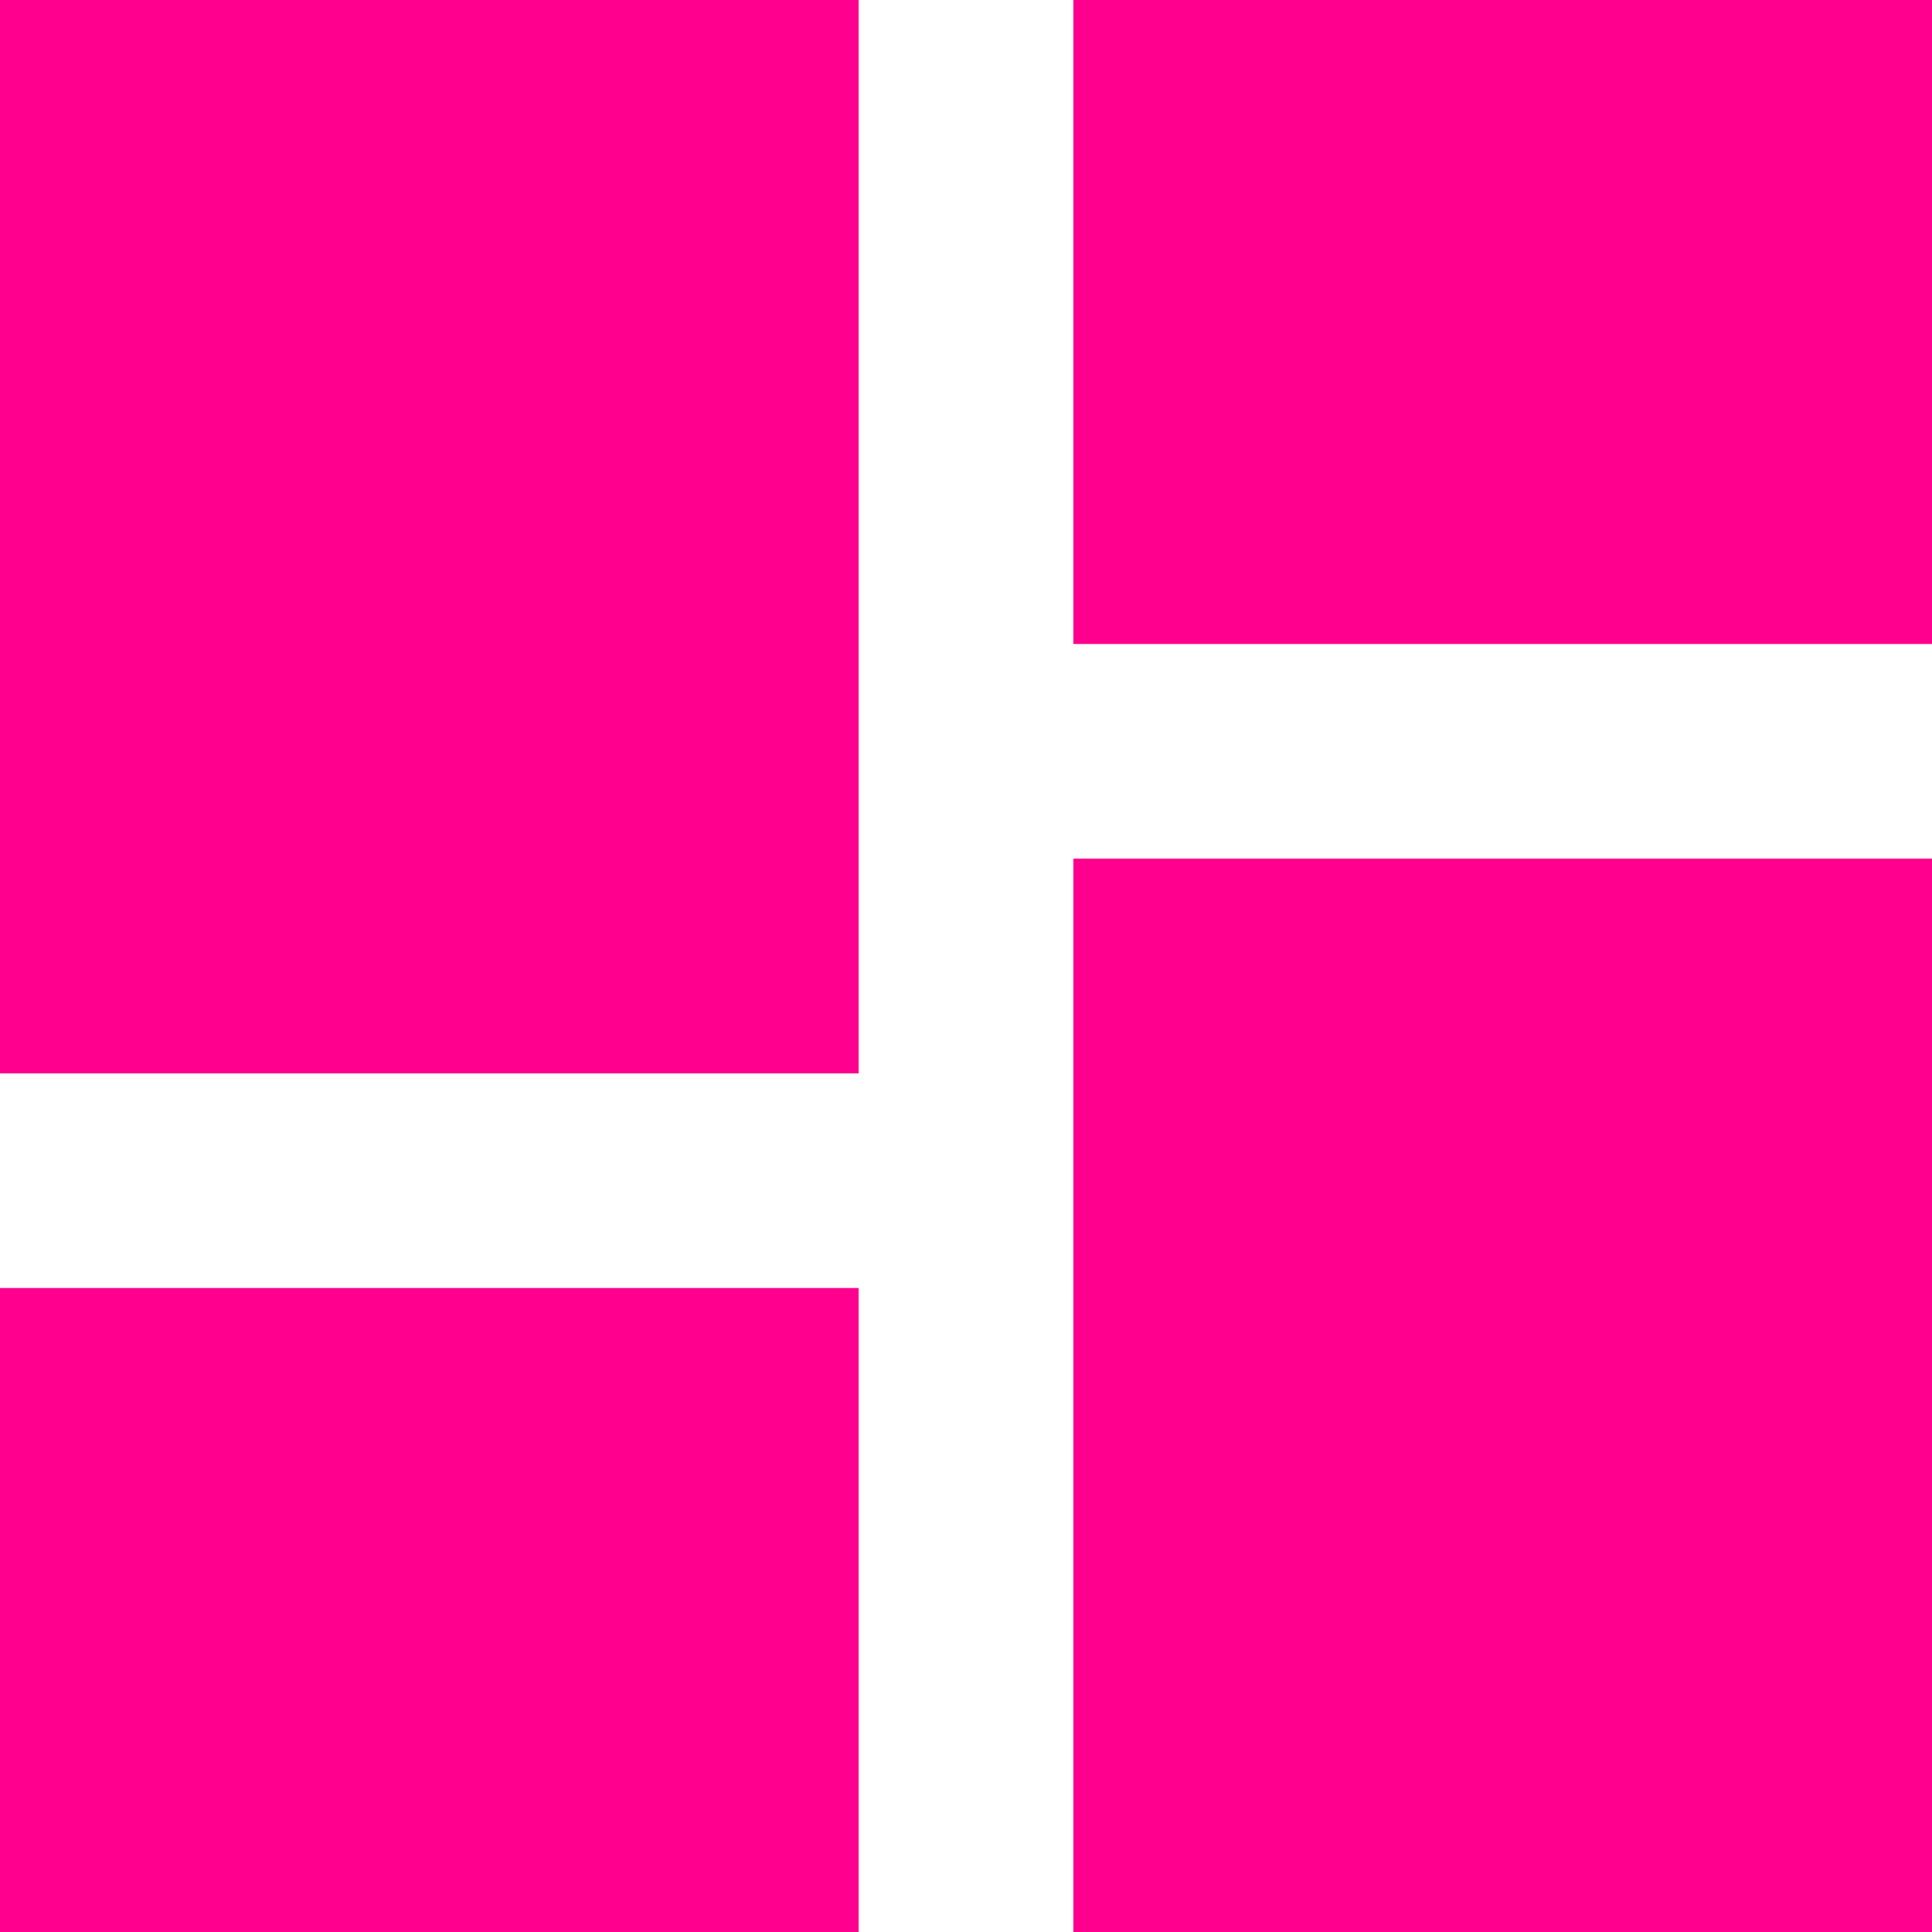 <svg xmlns="http://www.w3.org/2000/svg" width="30" height="30" viewBox="0 0 30 30"><path d="M4.5,21.167H17.833V4.5H4.5ZM4.5,34.5H17.833v-10H4.5Zm16.667,0H34.5V17.833H21.167Zm0-30v10H34.5V4.5Z" transform="translate(-4.5 -4.5)" fill="#ff008e"/></svg>